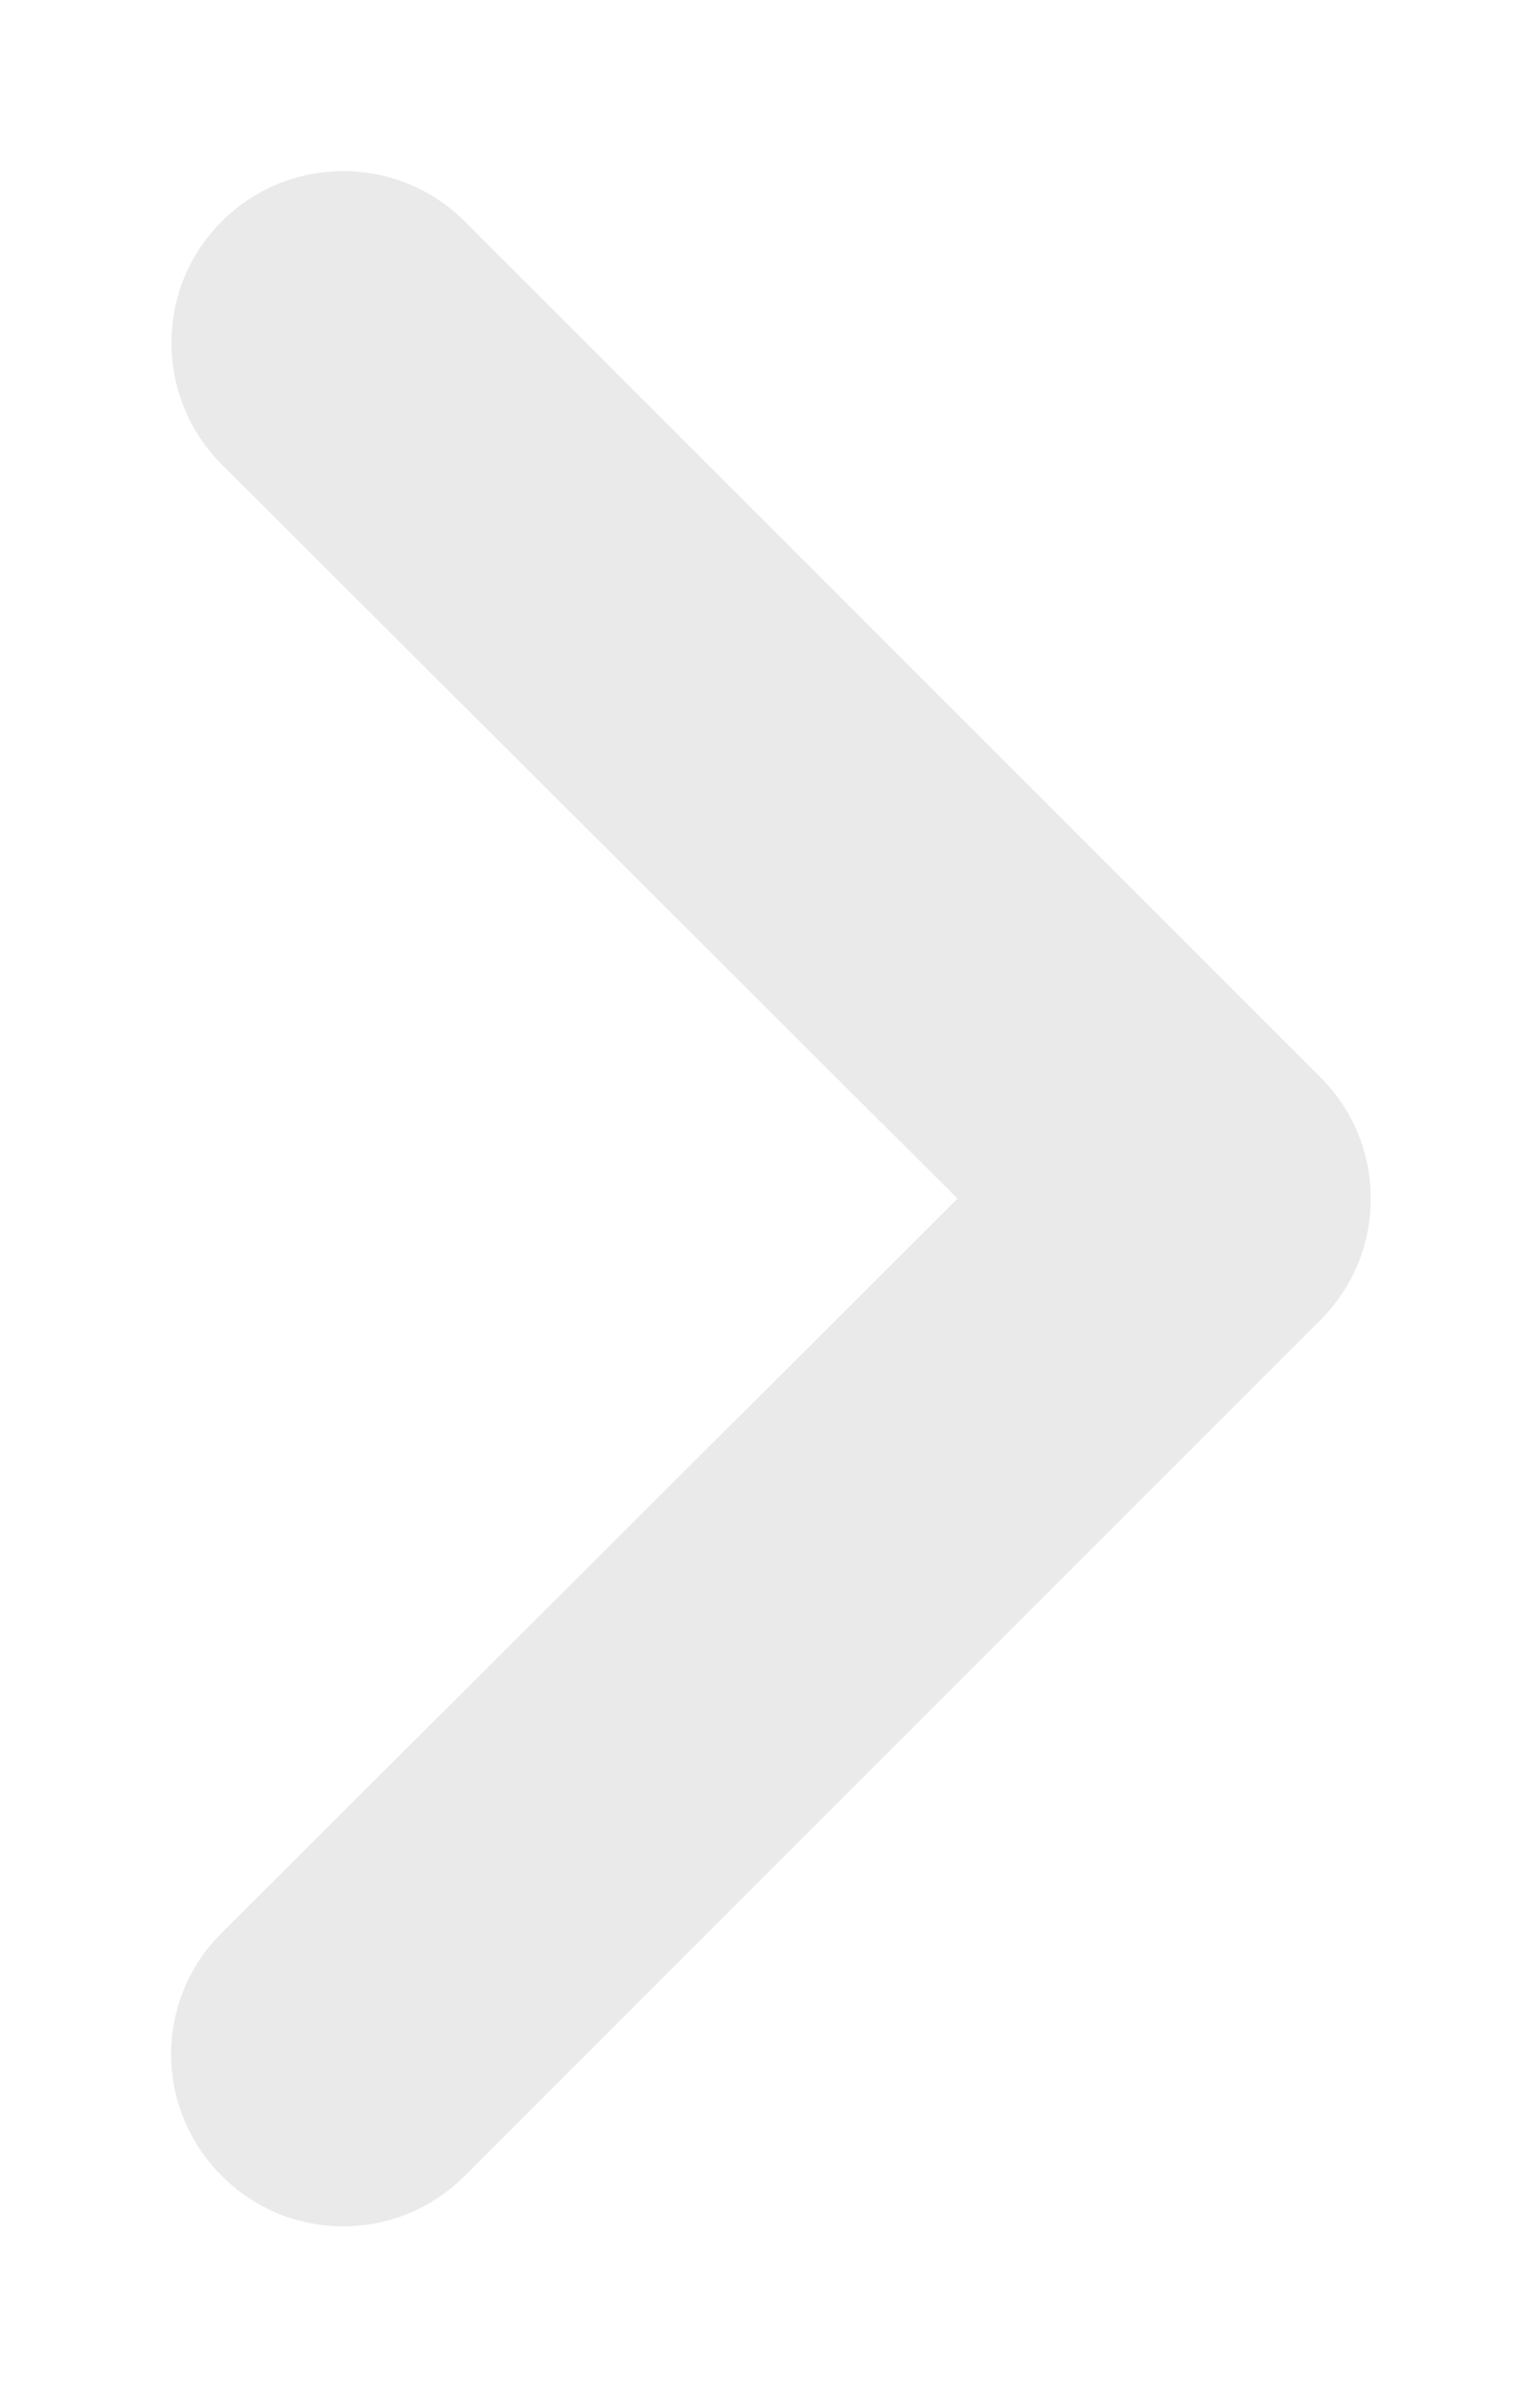 <svg viewBox="0 0 9 14" xmlns="http://www.w3.org/2000/svg">
  <path d="M 7.716 6.294 L 2.716 1.294 C 2.622 1.2 2.512 1.126 2.39 1.076 C 2.268 1.025 2.137 1 2.006 1 C 1.739 1 1.484 1.105 1.296 1.294 C 1.202 1.387 1.128 1.498 1.078 1.619 C 1.028 1.741 1.002 1.872 1.002 2.004 C 1.002 2.27 1.107 2.525 1.296 2.714 L 5.596 7.004 L 1.296 11.294 C 1.202 11.387 1.128 11.497 1.077 11.619 C 1.026 11.741 1 11.872 1 12.004 C 1 12.136 1.026 12.266 1.077 12.388 C 1.128 12.51 1.202 12.621 1.296 12.714 C 1.389 12.807 1.499 12.882 1.621 12.933 C 1.743 12.983 1.874 13.009 2.006 13.009 C 2.138 13.009 2.268 12.983 2.39 12.933 C 2.512 12.882 2.623 12.807 2.716 12.714 L 7.716 7.714 C 7.809 7.621 7.884 7.51 7.935 7.388 C 7.985 7.266 8.011 7.136 8.011 7.004 C 8.011 6.872 7.985 6.741 7.935 6.619 C 7.884 6.497 7.809 6.387 7.716 6.294 Z" fill="#EAEAEB"></path>
</svg>